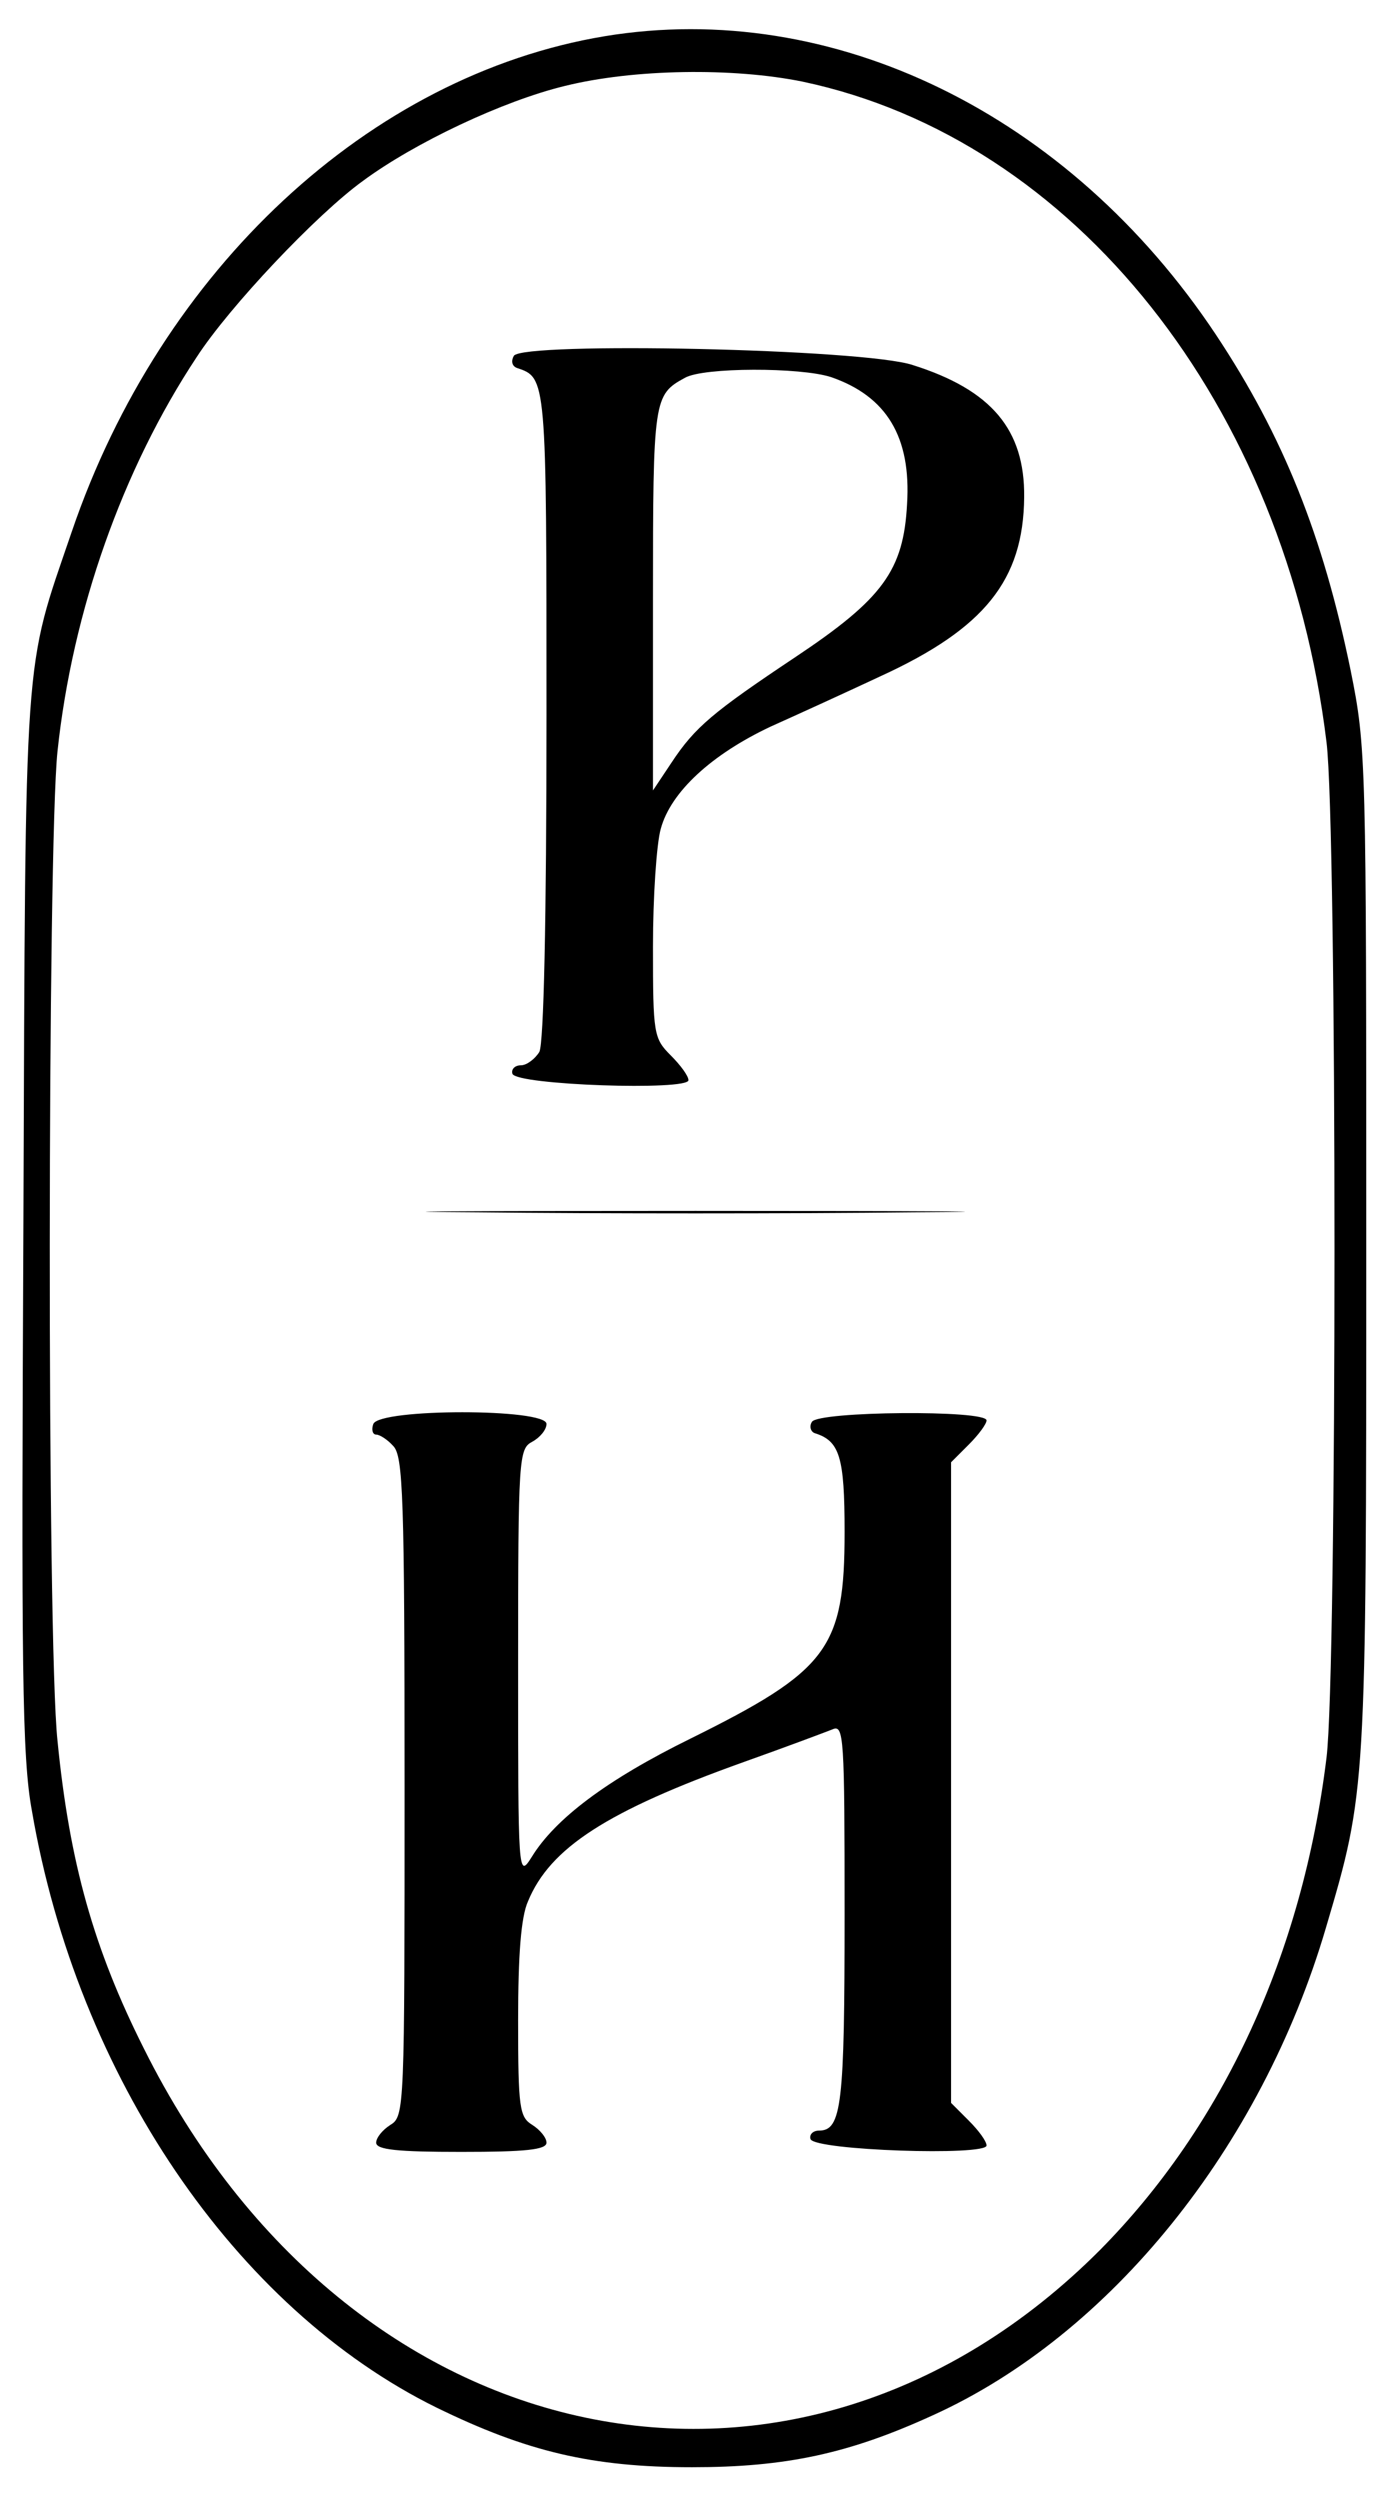 <?xml version="1.0" standalone="no"?>
<!DOCTYPE svg PUBLIC "-//W3C//DTD SVG 20010904//EN"
 "http://www.w3.org/TR/2001/REC-SVG-20010904/DTD/svg10.dtd">
<svg version="1.0" xmlns="http://www.w3.org/2000/svg"
 width="195pt" height="352pt" viewBox="0 0 195 352"
 preserveAspectRatio="xMidYMid meet">

<g transform="translate(0,352) scale(0.1,-0.1)"
fill="#000000" stroke="none">
<path d="M852 3469 c-331 -55 -625 -328 -751 -698 -68 -199 -65 -151 -68 -969
-3 -634 -2 -756 12 -832 64 -373 286 -700 570 -840 127 -62 219 -84 360 -84
132 0 221 19 339 73 250 113 463 377 554 686 57 193 57 193 57 955 0 691 0
707 -22 816 -39 190 -95 330 -190 473 -207 311 -540 473 -861 420z m279 -64
c383 -81 680 -455 738 -930 15 -122 15 -1308 0 -1430 -34 -276 -145 -517 -319
-693 -427 -428 -1058 -296 -1347 283 -71 141 -105 262 -122 434 -15 140 -14
1259 0 1393 21 198 92 398 196 555 46 71 169 201 234 248 73 54 198 113 285
134 97 24 237 26 335 6z"/>
<path d="M724 3019 c-4 -7 -3 -14 4 -17 42 -14 42 -12 42 -488 0 -295 -4 -462
-10 -475 -6 -10 -18 -19 -26 -19 -9 0 -14 -6 -12 -12 6 -16 248 -24 248 -9 0
6 -11 21 -25 35 -24 24 -25 30 -25 153 0 70 5 145 11 166 14 52 72 105 155
144 38 17 108 49 155 71 146 67 201 135 202 252 1 95 -46 151 -157 186 -69 23
-549 33 -562 13z m447 -30 c78 -27 113 -84 107 -179 -5 -93 -34 -133 -157
-215 -117 -78 -142 -99 -175 -149 l-26 -39 0 270 c0 282 1 287 45 311 26 15
163 15 206 1z"/>
<path d="M672 1813 c170 -2 446 -2 615 0 170 1 31 2 -307 2 -338 0 -477 -1
-308 -2z"/>
<path d="M526 1515 c-3 -8 -1 -15 4 -15 5 0 16 -7 24 -16 14 -14 16 -71 16
-480 0 -453 0 -464 -20 -476 -11 -7 -20 -18 -20 -25 0 -10 30 -13 120 -13 90
0 120 3 120 13 0 7 -9 18 -20 25 -18 11 -20 23 -20 147 0 92 4 146 14 168 31
75 111 127 304 196 59 21 115 42 125 46 16 7 17 -10 17 -260 0 -268 -4 -305
-36 -305 -9 0 -14 -6 -12 -12 6 -16 248 -24 248 -9 0 6 -11 21 -25 35 l-25 25
0 451 0 451 25 25 c14 14 25 29 25 34 0 15 -237 13 -246 -2 -4 -6 -2 -14 4
-16 35 -11 42 -33 42 -139 0 -164 -23 -195 -217 -291 -118 -58 -191 -113 -224
-167 -19 -30 -19 -26 -19 272 0 292 1 303 20 313 11 6 20 17 20 25 0 22 -235
22 -244 0z"/>
</g>
</svg>
